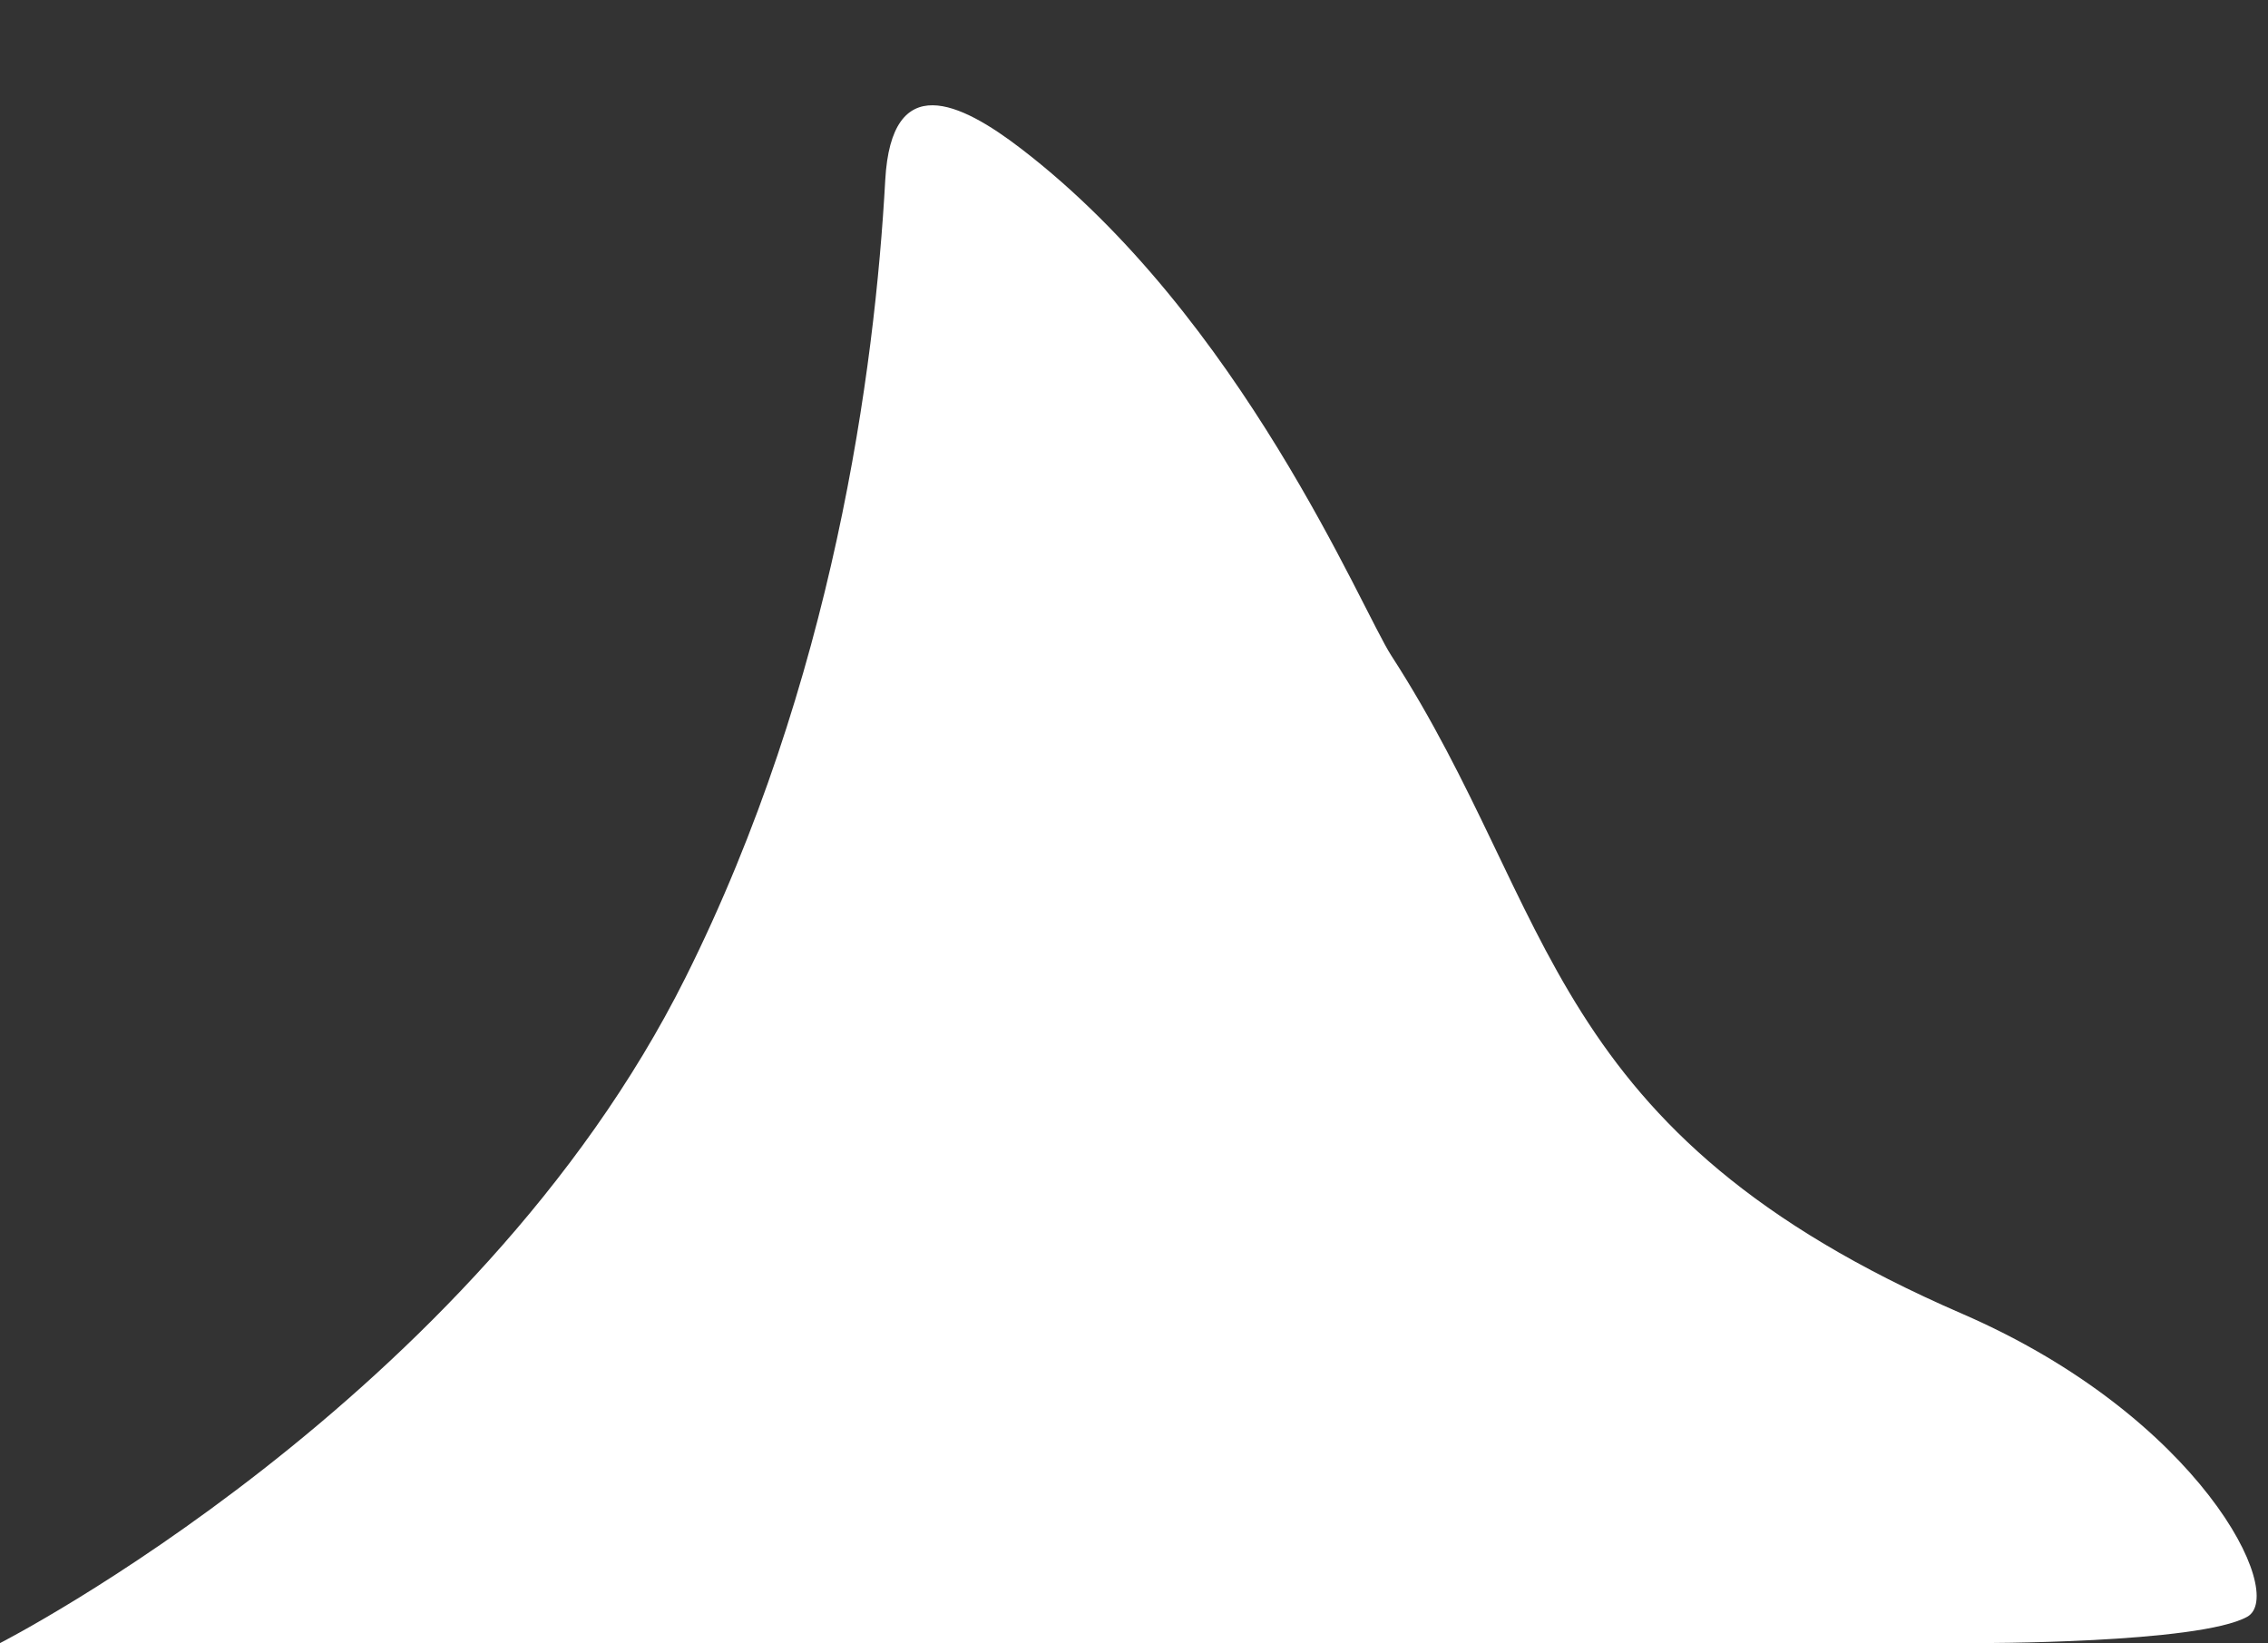 <?xml version="1.0" encoding="utf-8"?>
<!-- Generator: Adobe Illustrator 16.0.0, SVG Export Plug-In . SVG Version: 6.00 Build 0)  -->
<!DOCTYPE svg PUBLIC "-//W3C//DTD SVG 1.0//EN" "http://www.w3.org/TR/2001/REC-SVG-20010904/DTD/svg10.dtd">
<svg version="1.0" id="Capa_1" xmlns="http://www.w3.org/2000/svg" xmlns:xlink="http://www.w3.org/1999/xlink" x="0px" y="0px"
	 width="25.625px" height="18.564px" viewBox="0 0 25.625 18.564" enable-background="new 0 0 25.625 18.564" xml:space="preserve">
<rect x="0" y="0" width="25.625" height="18.564" fill="#333333" stroke="none"/>
<path fill="#FFFFFF" d="M0,18.564h22.313c0,0,2.531,0.007,3.078-0.298c0.453-0.254-0.535-2.259-3.224-3.424
	c-4.735-2.053-4.563-4.523-6.448-7.436c-0.337-0.521-1.688-3.813-4.182-5.726c-0.685-0.526-1.465-0.9-1.535,0.354
	c-0.118,2.146-0.587,5.67-2.258,9.013C5.352,15.831,0,18.564,0,18.564z"/>
</svg>
